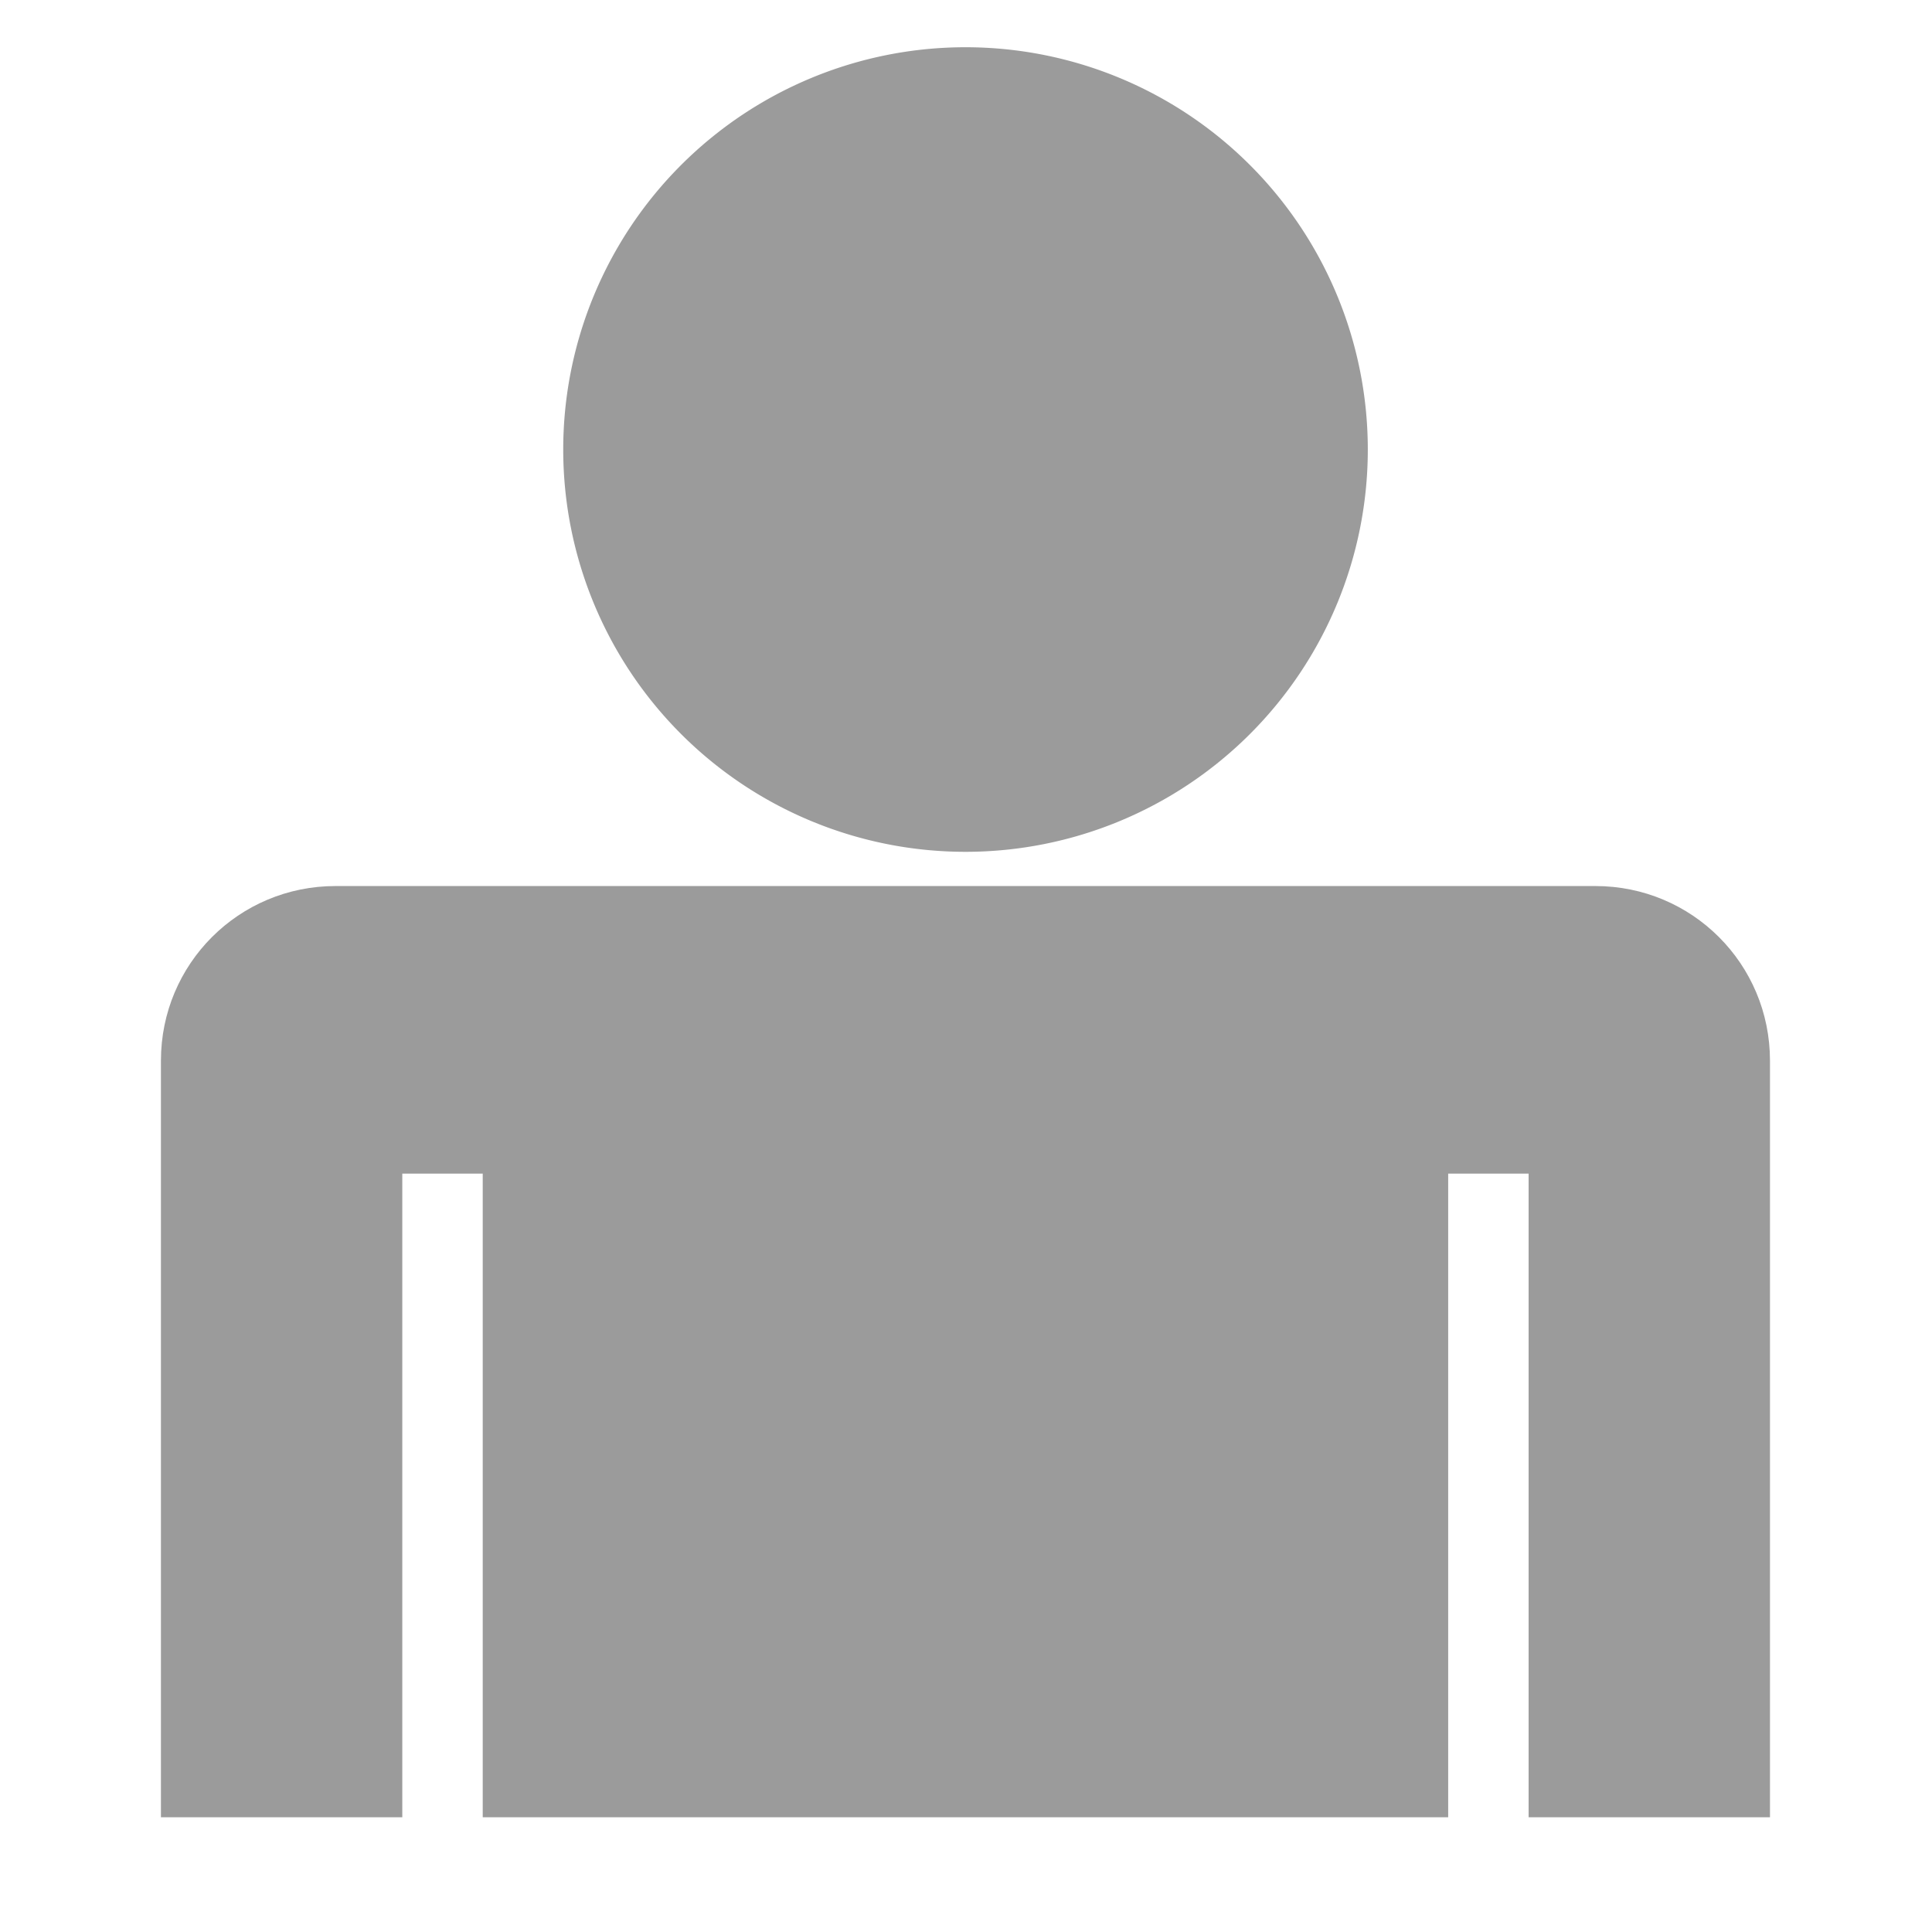 <?xml version="1.0" encoding="UTF-8" standalone="no"?>
<!-- Created with Inkscape (http://www.inkscape.org/) -->

<svg
   xmlns:dc="http://purl.org/dc/elements/1.1/"
   xmlns:cc="http://creativecommons.org/ns#"
   xmlns:rdf="http://www.w3.org/1999/02/22-rdf-syntax-ns#"
   xmlns:svg="http://www.w3.org/2000/svg"
   xmlns="http://www.w3.org/2000/svg"
   xmlns:sodipodi="http://sodipodi.sourceforge.net/DTD/sodipodi-0.dtd"
   xmlns:inkscape="http://www.inkscape.org/namespaces/inkscape"
   width="24"
   height="24"
   id="svg2"
   version="1.1"
   inkscape:version="0.48.2 r9819"
   sodipodi:docname="representative.svg"
   inkscape:export-filename="/home/nightshade/pj/parasykjiems/static/img/icons/representative.png"
   inkscape:export-xdpi="90"
   inkscape:export-ydpi="90">
  <defs
     id="defs4" />
  <sodipodi:namedview
     id="base"
     pagecolor="#ffffff"
     bordercolor="#666666"
     borderopacity="1.0"
     inkscape:pageopacity="0.0"
     inkscape:pageshadow="2"
     inkscape:zoom="19.966667"
     inkscape:cx="7.8483308"
     inkscape:cy="14.748596"
     inkscape:document-units="px"
     inkscape:current-layer="layer1"
     showgrid="true"
     inkscape:snap-global="true"
     inkscape:window-width="1280"
     inkscape:window-height="751"
     inkscape:window-x="0"
     inkscape:window-y="25"
     inkscape:window-maximized="1">
    <inkscape:grid
       type="xygrid"
       id="grid2985"
       empspacing="5"
       visible="true"
       enabled="true"
       snapvisiblegridlinesonly="true" />
  </sodipodi:namedview>
  <g
     inkscape:label="Layer 1"
     inkscape:groupmode="layer"
     id="layer1"
     transform="translate(0,-1028.362)">
    <g
       id="g3003"
       transform="matrix(0.723,0,0,0.723,0.426,290.802)">
      <path
         transform="matrix(0.432,0,0,0.432,9.088,1020.95)"
         d="M 32,16 A 16,16 0 1 1 0,16 16,16 0 1 1 32,16 z"
         sodipodi:ry="16"
         sodipodi:rx="16"
         sodipodi:cy="16"
         sodipodi:cx="16"
         id="path2991"
         style="fill:#000000;fill-opacity:0.392;stroke:none"
         sodipodi:type="arc" />
      <path
         sodipodi:nodetypes="ssccccccccccsss"
         inkscape:connector-curvature="0"
         transform="translate(0,1020.362)"
         id="rect2993"
         d="m 5.176,15 c -1.662,0 -3,1.338 -3,3 l 0,13 4.147,0 0,-11.059 1.382,0 0,11.059 16.588,0 0,-11.059 1.382,0 0,11.059 4.147,0 0,-13 c 0,-1.662 -1.338,-3 -3,-3 z"
         style="fill:#000000;fill-opacity:0.392;stroke:none" />
    </g>
  </g>
</svg>
